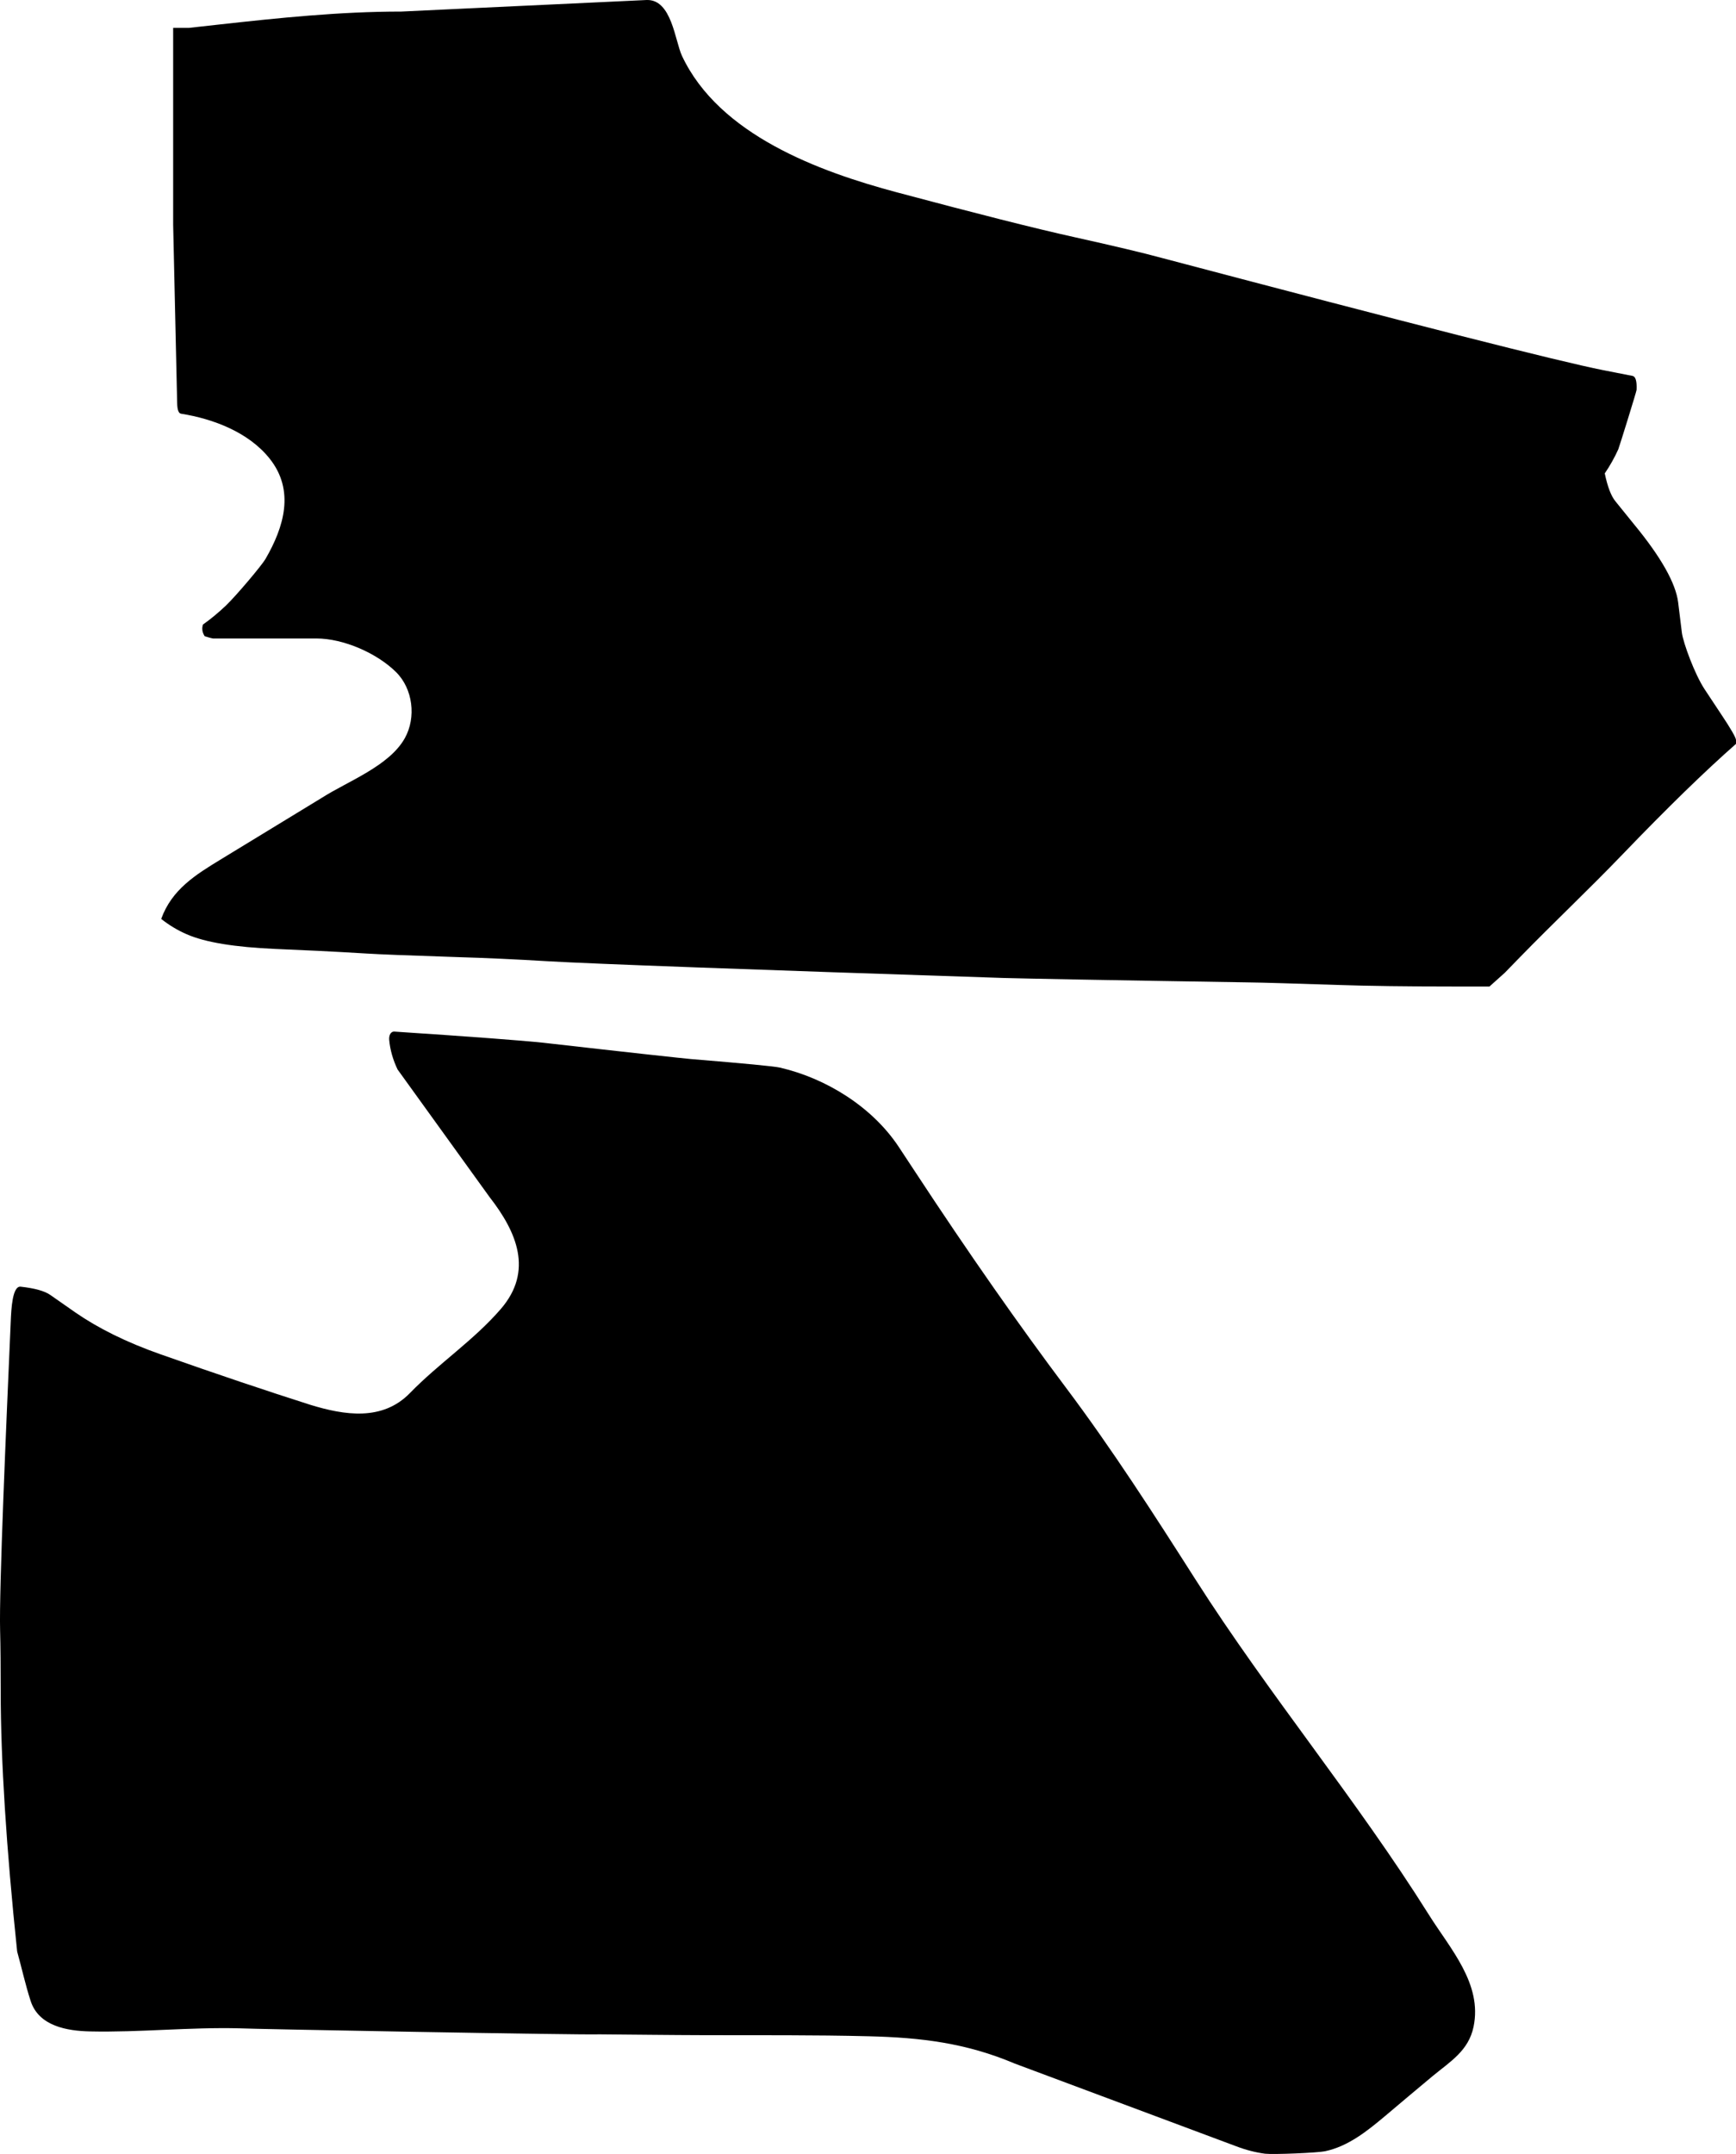 <?xml version="1.0" encoding="utf-8"?>
<!-- Generator: Adobe Illustrator 16.0.0, SVG Export Plug-In . SVG Version: 6.00 Build 0)  -->
<!DOCTYPE svg PUBLIC "-//W3C//DTD SVG 1.1//EN" "http://www.w3.org/Graphics/SVG/1.1/DTD/svg11.dtd">
<svg version="1.1" id="Layer_1" xmlns="http://www.w3.org/2000/svg" xmlns:xlink="http://www.w3.org/1999/xlink" x="0px" y="0px"
	 width="628.623px" height="779.735px" viewBox="0 0 628.623 779.735" enable-background="new 0 0 628.623 779.735"
	 xml:space="preserve">
<path d="M62.7,10.084v71.28l1.439,64.08c0.033,1.552,0.093,4.104,1.438,4.319c11.691,1.861,24.473,6.732,32.049,16.237
	c9.184,11.517,5.262,24.716-1.521,36.396c-1.296,2.231-10.367,13.032-14.256,16.776c-2.664,2.521-5.399,4.824-8.354,6.912
	c-0.504,1.512-0.216,2.952,0.647,4.248c1.729,0.504,2.734,0.792,2.952,0.792h37.438c9.872,0,21.929,5.315,28.851,12.138
	c6.136,6.05,7.396,16.417,3.229,23.914c-5.627,10.125-20.621,15.593-30.062,21.621c0,0-36.497,22.243-36.507,22.249
	c-9.272,5.652-17.807,10.919-21.67,21.599c2.81,2.232,5.904,4.104,9.218,5.544c6.694,2.952,17.424,4.68,32.185,5.328
	c8.854,0.36,19.871,0.864,32.903,1.656c4.393,0.288,15.406,0.72,32.977,1.296c9.938,0.288,20.951,0.792,32.978,1.512
	c16.128,0.936,71.062,2.952,164.809,6.048c7.92,0.216,37.227,0.792,87.912,1.584c6.336,0.072,17.354,0.432,32.979,0.936
	c10.584,0.36,25.271,0.576,43.988,0.576h11.02l5.544-4.968l5.398-5.544c12.278-12.607,25.102-24.679,37.296-37.368
	c16.058-16.704,29.734-30.024,41.041-39.959c0-0.504,0-0.937,0-1.44c-0.071-0.863-1.803-3.96-5.327-9.216l-6.051-9.144
	c-3.601-5.473-7.702-16.704-8.206-20.376l-1.367-11.089c-0.864-6.84-6.12-16.271-15.912-28.151l-6.696-8.28
	c-1.656-1.944-2.951-5.399-3.959-10.224c1.871-2.736,3.527-5.688,4.896-8.712c0.433-1.08,6.625-21.024,6.625-21.528
	c0.144-3.168-0.36-4.824-1.44-5.04l-10.655-2.088c-16.345-3.24-69.553-16.776-159.769-40.608
	c-7.128-1.943-17.856-4.464-32.112-7.632c-13.68-3.023-34.992-8.424-63.864-16.128c-28.291-7.549-64.35-20.804-77.814-49.367
	c-2.562-5.43-3.716-20.684-12.903-20.256c-58.823,2.736-88.416,4.176-88.775,4.176c-22.235,0-44.375,2.3-66.456,4.752L68.46,10.084
	H62.7 M181.371,473.823c-9.804,11.373-22.488,19.711-32.915,30.447c-10.02,10.314-23.851,7.992-35.91,4.328
	c-15.822-5.035-33.963-11.127-54.425-18.346c-12.38-4.352-22.576-9.443-30.794-15.115l-9.062-6.332
	c-2.135-1.502-5.742-2.463-10.768-3.027c-3.046-0.344-3.419,8.184-3.611,12.613c-1.629,37.217-4.238,96.891-3.849,111.686
	c0.16,6.053,0.211,13.559,0.214,22.365c0.031,24.762,1.994,56.096,5.958,93.994c1.659,5.945,2.993,12.115,4.908,17.969
	c2.973,9.08,13.195,10.789,21.48,10.969c18.06,0.395,36.062-1.584,54.149-1.121c2.762,0.23,123.643,2.455,130.334,2.178
	c12.768,0.1,25.535,0.27,38.303,0.303c19.729,0.049,39.522-0.102,59.246,0.393c18.928,0.471,35.207,2.426,52.832,9.889l80.19,29.938
	c3.492,1.33,6.952,2.23,10.451,2.689c3.06,0.352,19.036-0.326,21.666-0.885c8.396-1.773,15.205-7.244,21.66-12.65
	c5.782-4.844,11.521-9.76,17.34-14.564c6.414-5.297,12.994-9.137,14.816-17.836c3.261-15.572-8.45-28.258-16.117-40.48
	c-26.215-41.785-57.998-79.793-84.521-121.379c-15.037-23.578-30.151-47.139-46.956-69.512
	c-16.741-22.295-35.062-48.371-54.762-78.389c0,0-5.853-8.871-5.855-8.879c-9.584-14.4-26.194-24.712-42.912-28.586
	c-2.13-0.491-12.817-1.504-32.214-3.098c-3.488-0.319-21.318-2.246-53.576-5.918c-8.075-0.845-26.009-2.187-53.797-4.025
	c-1.615-0.107-2.064,1.695-1.939,3.031c0.35,3.729,1.403,7.26,3.028,10.677c0,0,33.315,46.192,33.316,46.192
	C187.108,445.948,193.213,460.077,181.371,473.823"/>
</svg>
